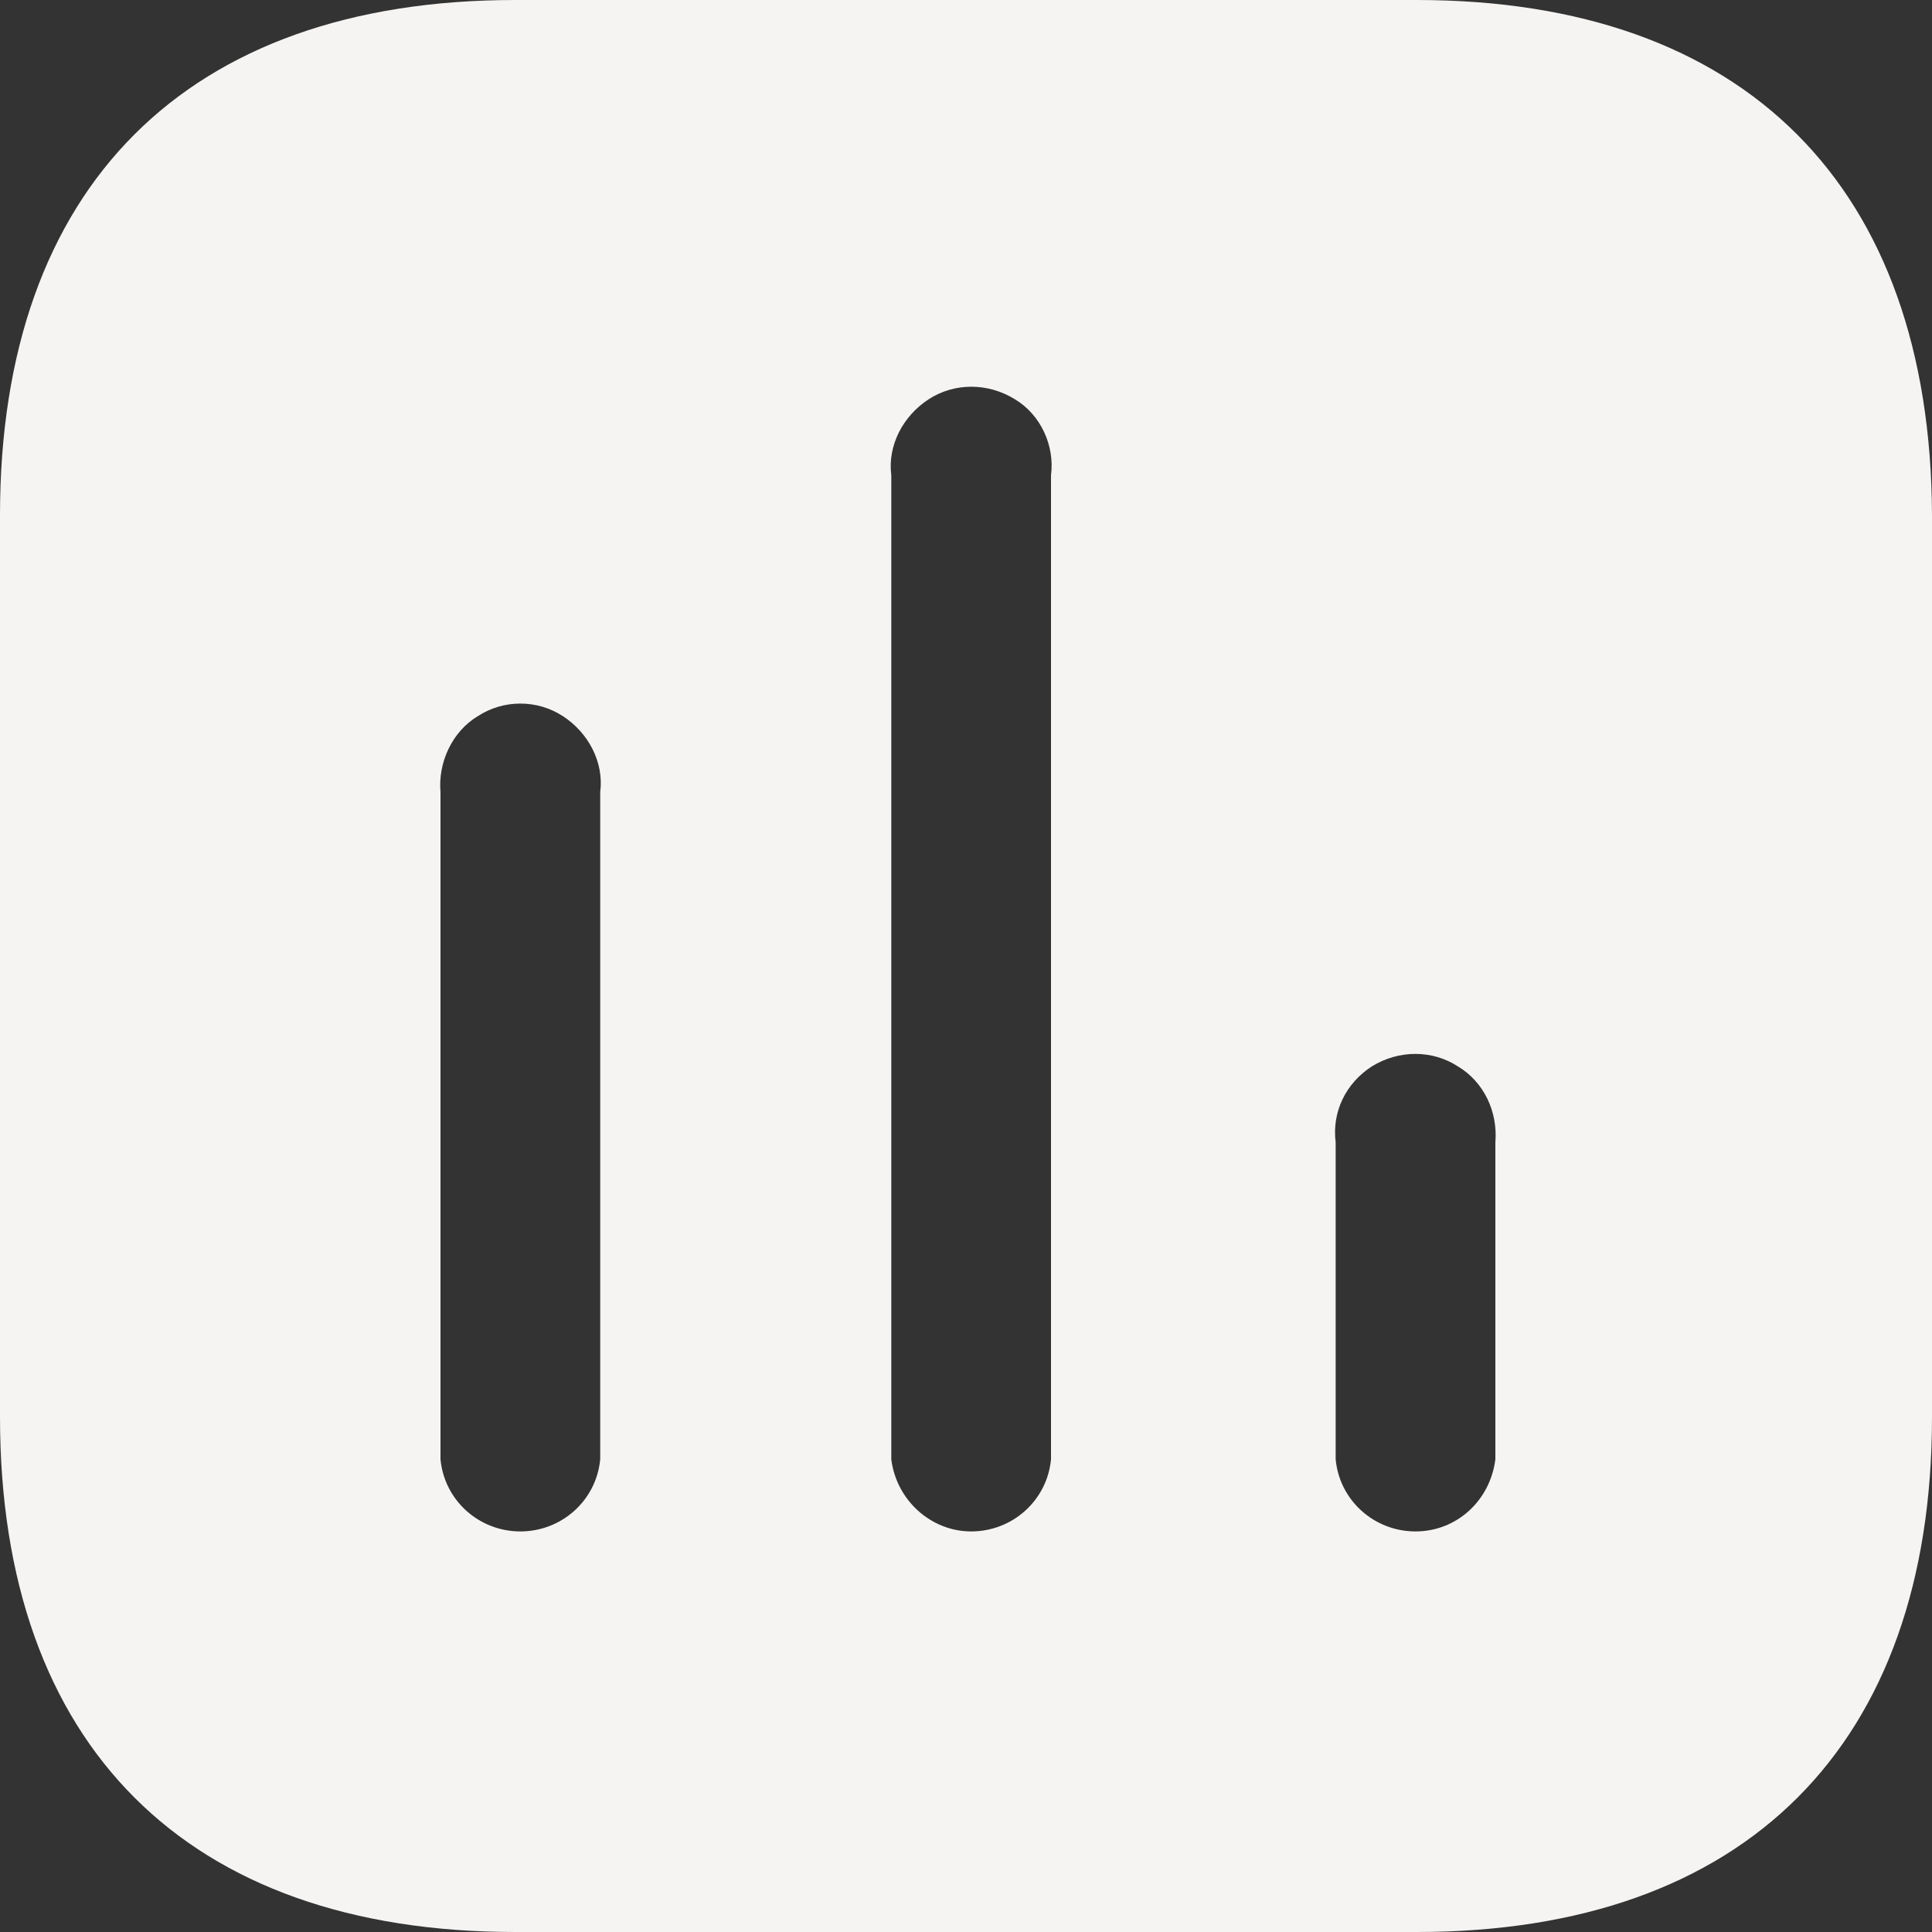 <?xml version="1.0" encoding="UTF-8"?>
<svg id="svg4" xmlns="http://www.w3.org/2000/svg" viewBox="0 0 15 15">
  <rect x="0" y="0" width="15" height="15" fill="#333333" stroke="none"/>
  <defs>
    <style>
      .cls-1 {
        fill: #f5f4f3;
        fill-rule: evenodd;
        stroke-width: 0px;
      }
    </style>
  </defs>
  <path id="path2" class="cls-1" d="M4,0h7c2.55,0,3.99,1.45,4,4v7c0,2.55-1.45,4-4,4H4c-2.55,0-4-1.45-4-4V4C0,1.45,1.45,0,4,0ZM7.54,11.89c.32,0,.59-.24.62-.56V3.69c.03-.23-.08-.47-.28-.59-.21-.13-.47-.13-.67,0-.2.13-.32.36-.29.59v7.64c.04.32.31.56.62.56ZM10.99,11.89c.32,0,.58-.24.62-.56v-2.46c.02-.24-.09-.47-.29-.59-.2-.13-.46-.13-.67,0-.2.13-.31.35-.28.59v2.46c.03.32.3.56.62.56ZM4.66,11.33c-.03.32-.3.56-.62.56s-.59-.24-.62-.56v-5.18c-.02-.23.09-.47.29-.59.2-.13.46-.13.66,0,.2.13.32.36.29.59v5.18Z"/>
</svg>